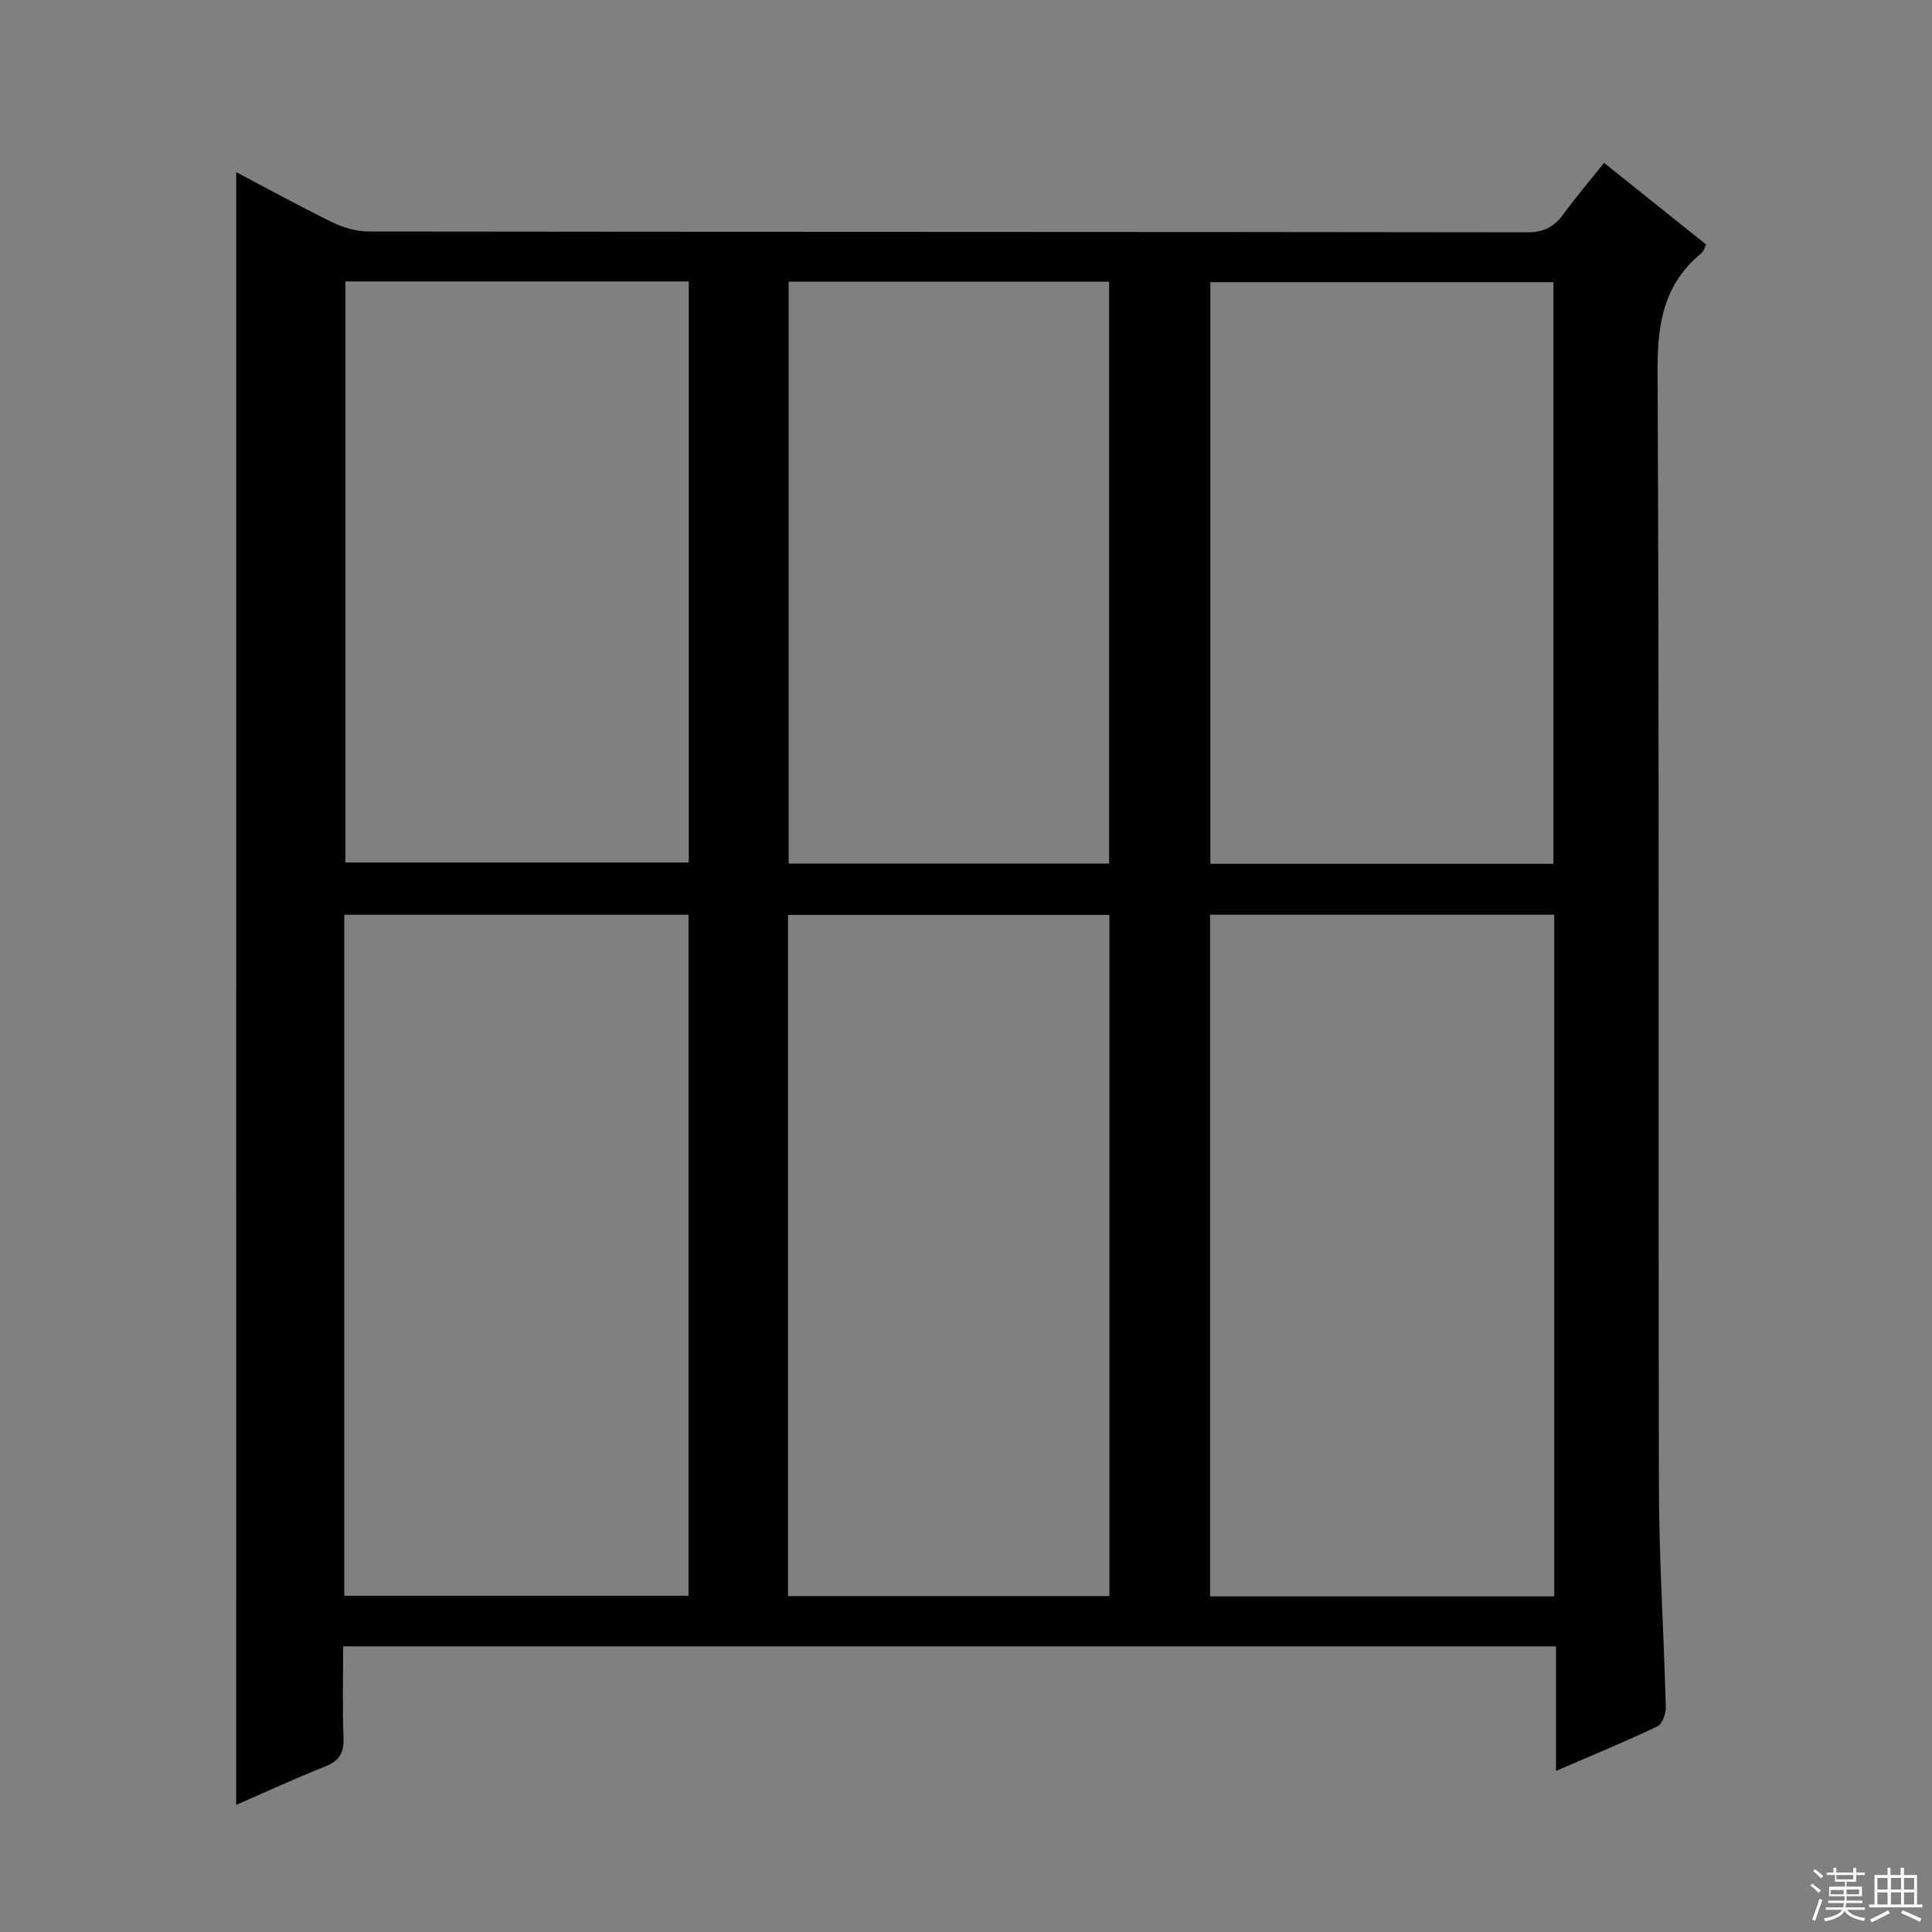 <svg enable-background="new 0 0 400 400" viewBox="0 0 400 400" xmlns="http://www.w3.org/2000/svg"><rect x="0" y="0" width="400" height="400" fill="#808080" stroke="none"/><path d="m48.91 35.64c6.41 3.38 13.08 7.05 19.91 10.39 2.28 1.11 5 1.89 7.52 1.9 79.98.1 159.95.05 239.93.17 3.44 0 5.53-1.18 7.43-3.78 2.63-3.6 5.54-7 8.41-10.6 7.24 5.8 14.11 11.29 21.13 16.91-.34.66-.5 1.39-.95 1.76-7.78 6.35-9.16 14.53-9.11 24.3.38 76.98.13 153.95.28 230.93.03 15.29 1.03 30.57 1.43 45.85.03 1.35-.73 3.48-1.74 3.96-6.71 3.19-13.59 6.02-21 9.22 0-8.87 0-17.12 0-25.79-83.76 0-167.1 0-251.1 0 0 6.32-.18 12.59.07 18.84.12 3.11-.78 4.83-3.74 6.01-6.31 2.51-12.49 5.36-18.48 7.97.01-112.68.01-225.24.01-338.04zm22.37 294.75h71.27c0-47.3 0-94.16 0-141-23.95 0-47.5 0-71.27 0zm250.51-141.01c-23.97 0-47.54 0-71.26 0v141.13h71.26c0-47.11 0-93.89 0-141.13zm-158.64 141.07h66.54c0-47.24 0-94.11 0-141.03-22.34 0-44.37 0-66.54 0zm-91.64-272.18v120.3h71.09c0-40.32 0-80.21 0-120.3-23.77 0-47.21 0-71.09 0zm250.11 120.58c0-40.51 0-80.51 0-120.43-23.93 0-47.48 0-71.03 0v120.43zm-91.99-.06c0-40.42 0-80.42 0-120.48-22.28 0-44.19 0-66.35 0v120.48z" fill="#010102"/><g fill="#fbfcfa"><path d="m374.8 390.4.4-.4c.7.5 1.3 1 1.8 1.4l-.5.5c-.5-.6-1.1-1.1-1.7-1.5zm1 7.3-.6-.3c.5-1.4 1.1-2.8 1.5-4.3.2.1.4.2.6.3-.5 1.3-1 2.8-1.5 4.3zm-.4-10.3.4-.4c.4.3 1 .8 1.7 1.4l-.5.5c-.4-.5-1-1-1.6-1.5zm2.5.3h1.7v-1h.6v1h3.5v-1h.6v1h1.8v.5h-1.8v1.4h-2v1h3.2v2h-3.2v.9h3.3v.5h-3.4c0 .3-.1.6-.1.9h4v.5h-3.7c.7.9 1.9 1.5 3.8 1.7-.1.2-.2.4-.3.6-2.1-.4-3.5-1.1-4-2.1-.4 1-1.8 1.7-4 2.2-.1-.2-.2-.4-.3-.6 2.1-.4 3.4-1 3.8-1.8h-3.4v-.5h3.6c.1-.3.1-.6.2-.9h-3.3v-.5h3.4c0-.3 0-.6 0-.9h-3.2v-2h3.3v-1h-2.1v-1.4h-1.7v-.5zm1.1 3.5v1h2.7c0-.3 0-.4 0-.4 0-.1 0-.2 0-.2 0-.1 0-.2 0-.3h-2.7zm1.2-3v.9h3.5v-.9zm4.7 3h-2.6v.6.4h2.6z"/><path d="m393.6 386.7h.6v1.5h2.7v6.1h1.1v.6h-11v-.6h1.1v-6.1h2.7v-1.5h.6v1.5h2.1v-1.5zm-2.7 8.8.4.6c-1.2.6-2.5 1.3-3.8 1.9-.1-.2-.2-.4-.3-.6 1.2-.6 2.5-1.2 3.7-1.9zm-2.2-6.7v2.4h2.1v-2.4zm0 3v2.5h2.1v-2.5zm2.8-3v2.4h2.1v-2.4zm0 3v2.5h2.1v-2.5zm6 6.1c-1.4-.7-2.7-1.3-3.9-1.8l.3-.6c1.5.6 2.7 1.2 3.9 1.7zm-1.2-9.1h-2.1v2.4h2.1zm-2.1 3v2.5h2.1v-2.5z"/></g></svg>